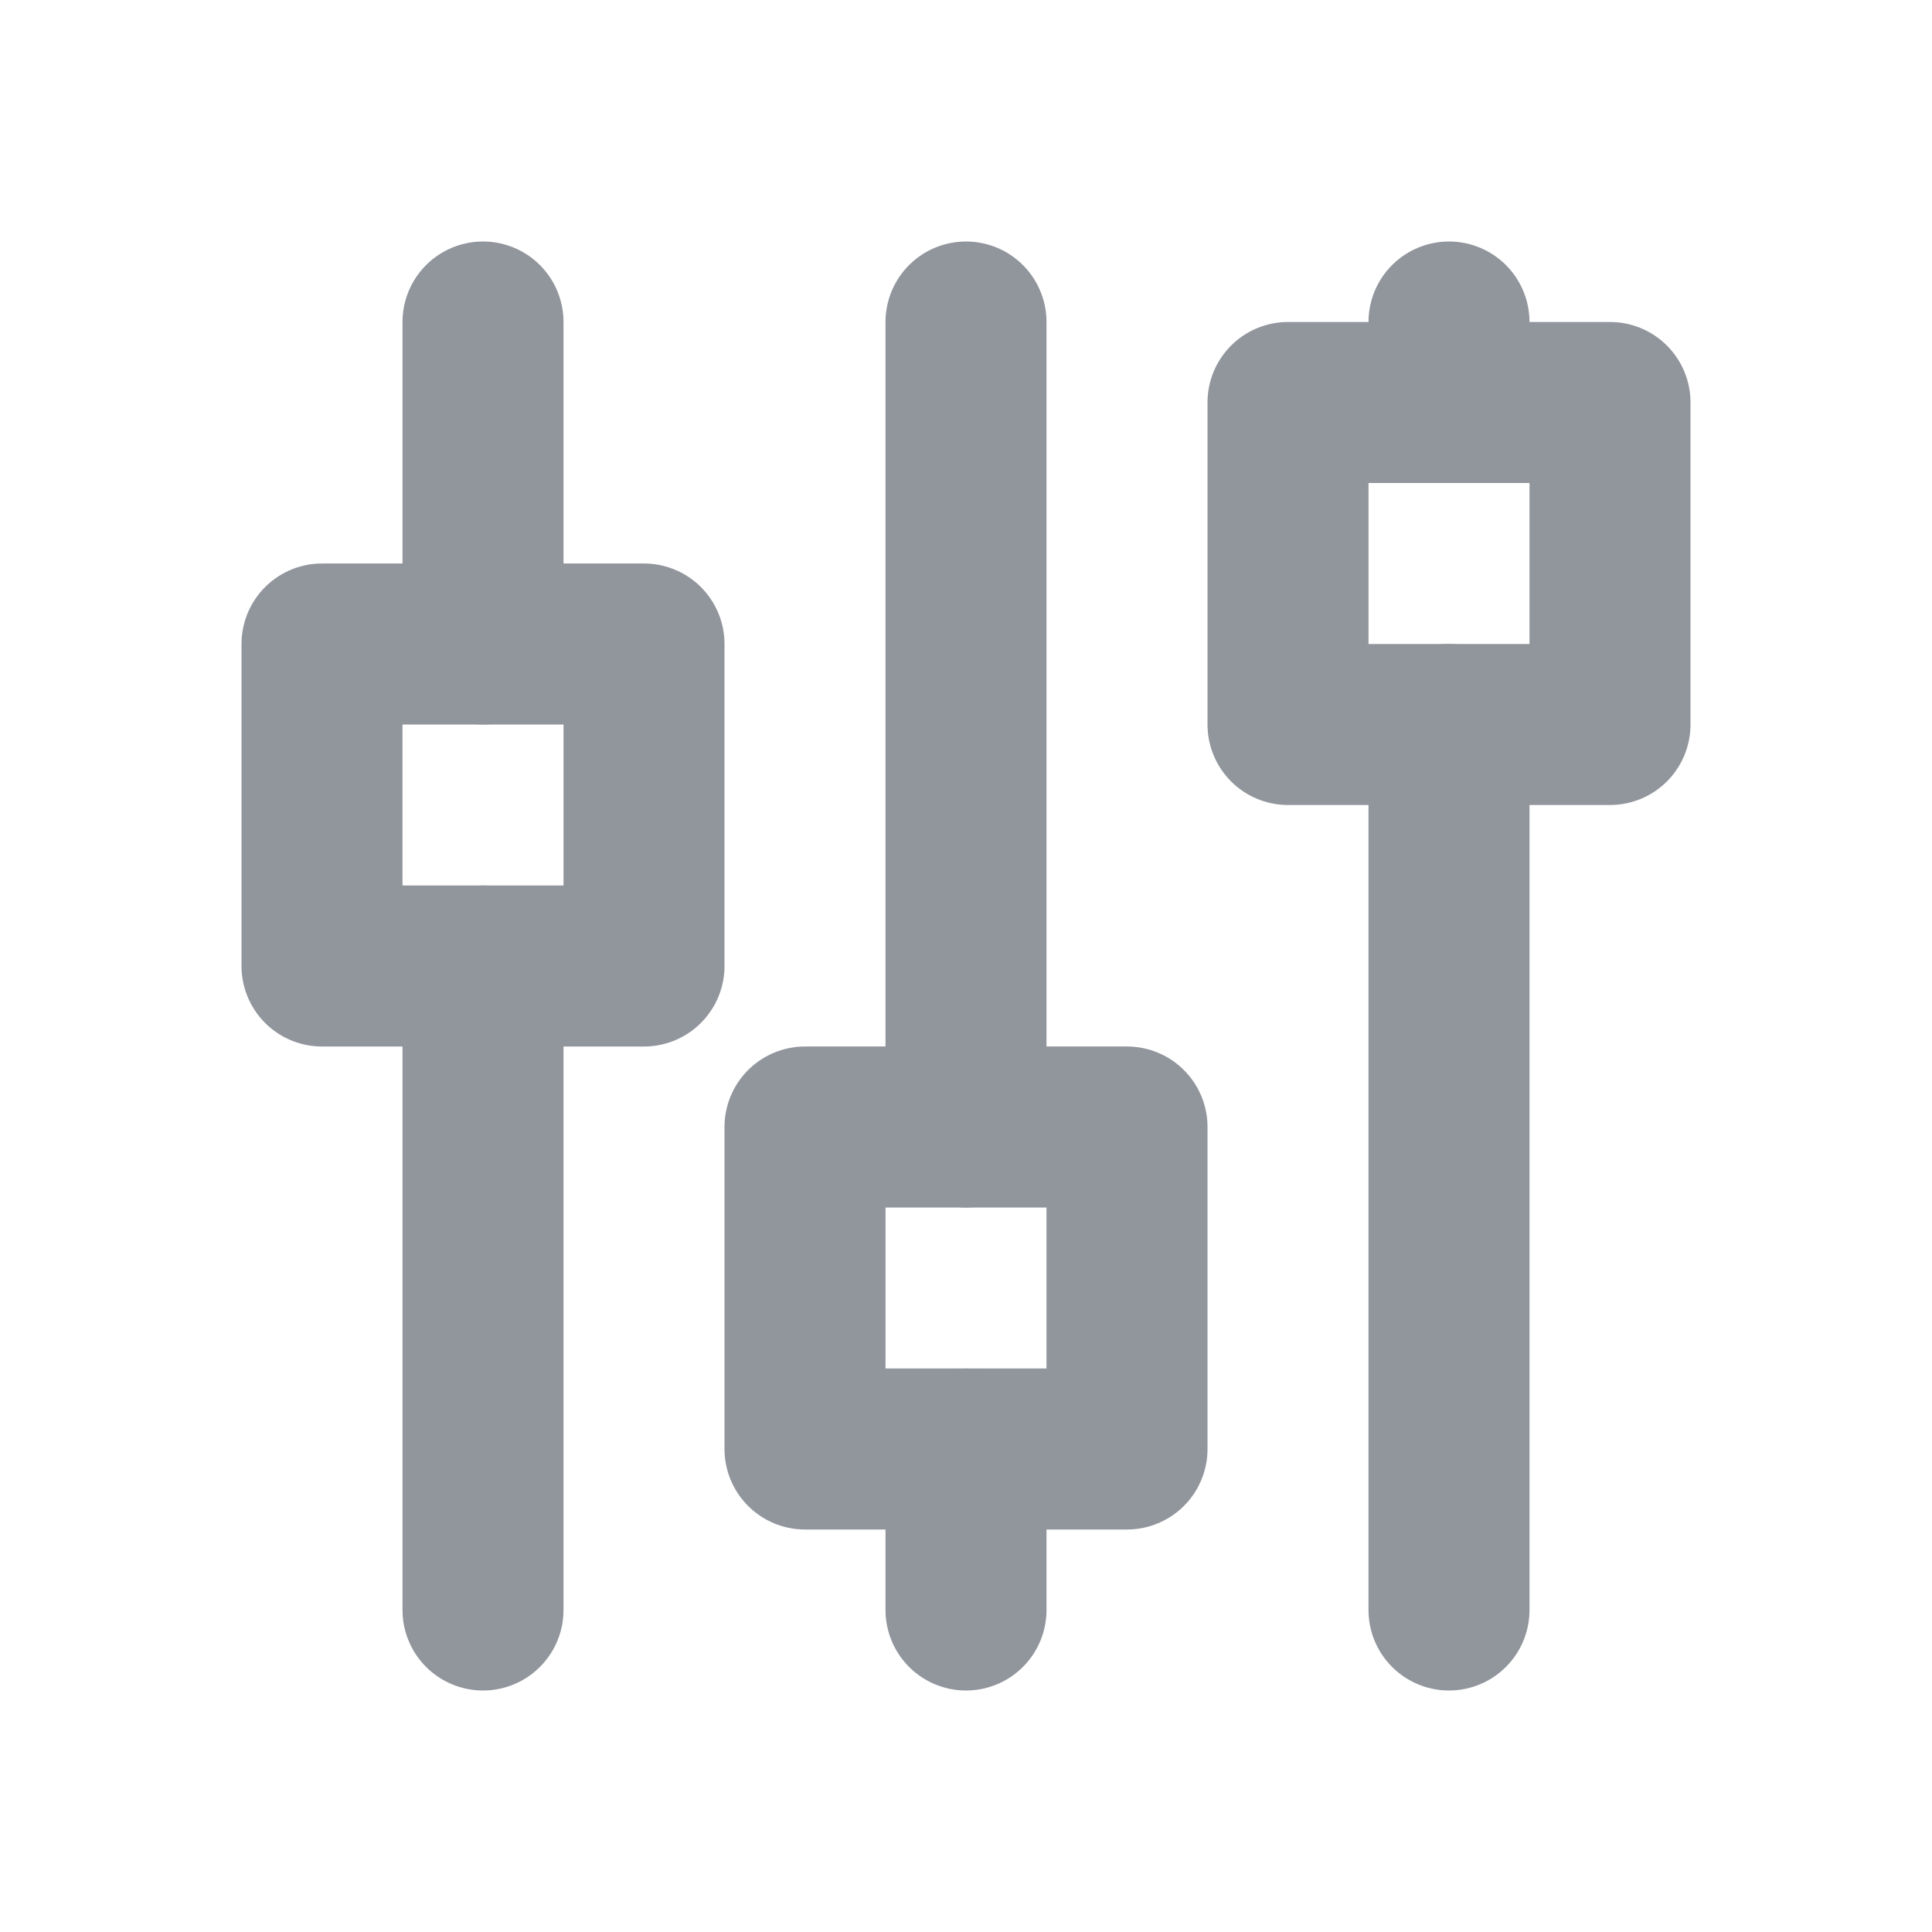 <svg  xmlns="http://www.w3.org/2000/svg"  width="24"  height="24"  viewBox="0 0 24 24"  fill="none"  stroke="#91959C"  stroke-width="2"  stroke-linecap="round"  stroke-linejoin="round"  class="icon icon-tabler icons-tabler-outline icon-tabler-adjustments-alt"><path stroke="none" d="M0 0h24v24H0z" fill="none"/><path d="M4 8h4v4h-4z" /><path d="M6 4l0 4" /><path d="M6 12l0 8" /><path d="M10 14h4v4h-4z" /><path d="M12 4l0 10" /><path d="M12 18l0 2" /><path d="M16 5h4v4h-4z" /><path d="M18 4l0 1" /><path d="M18 9l0 11" /></svg>